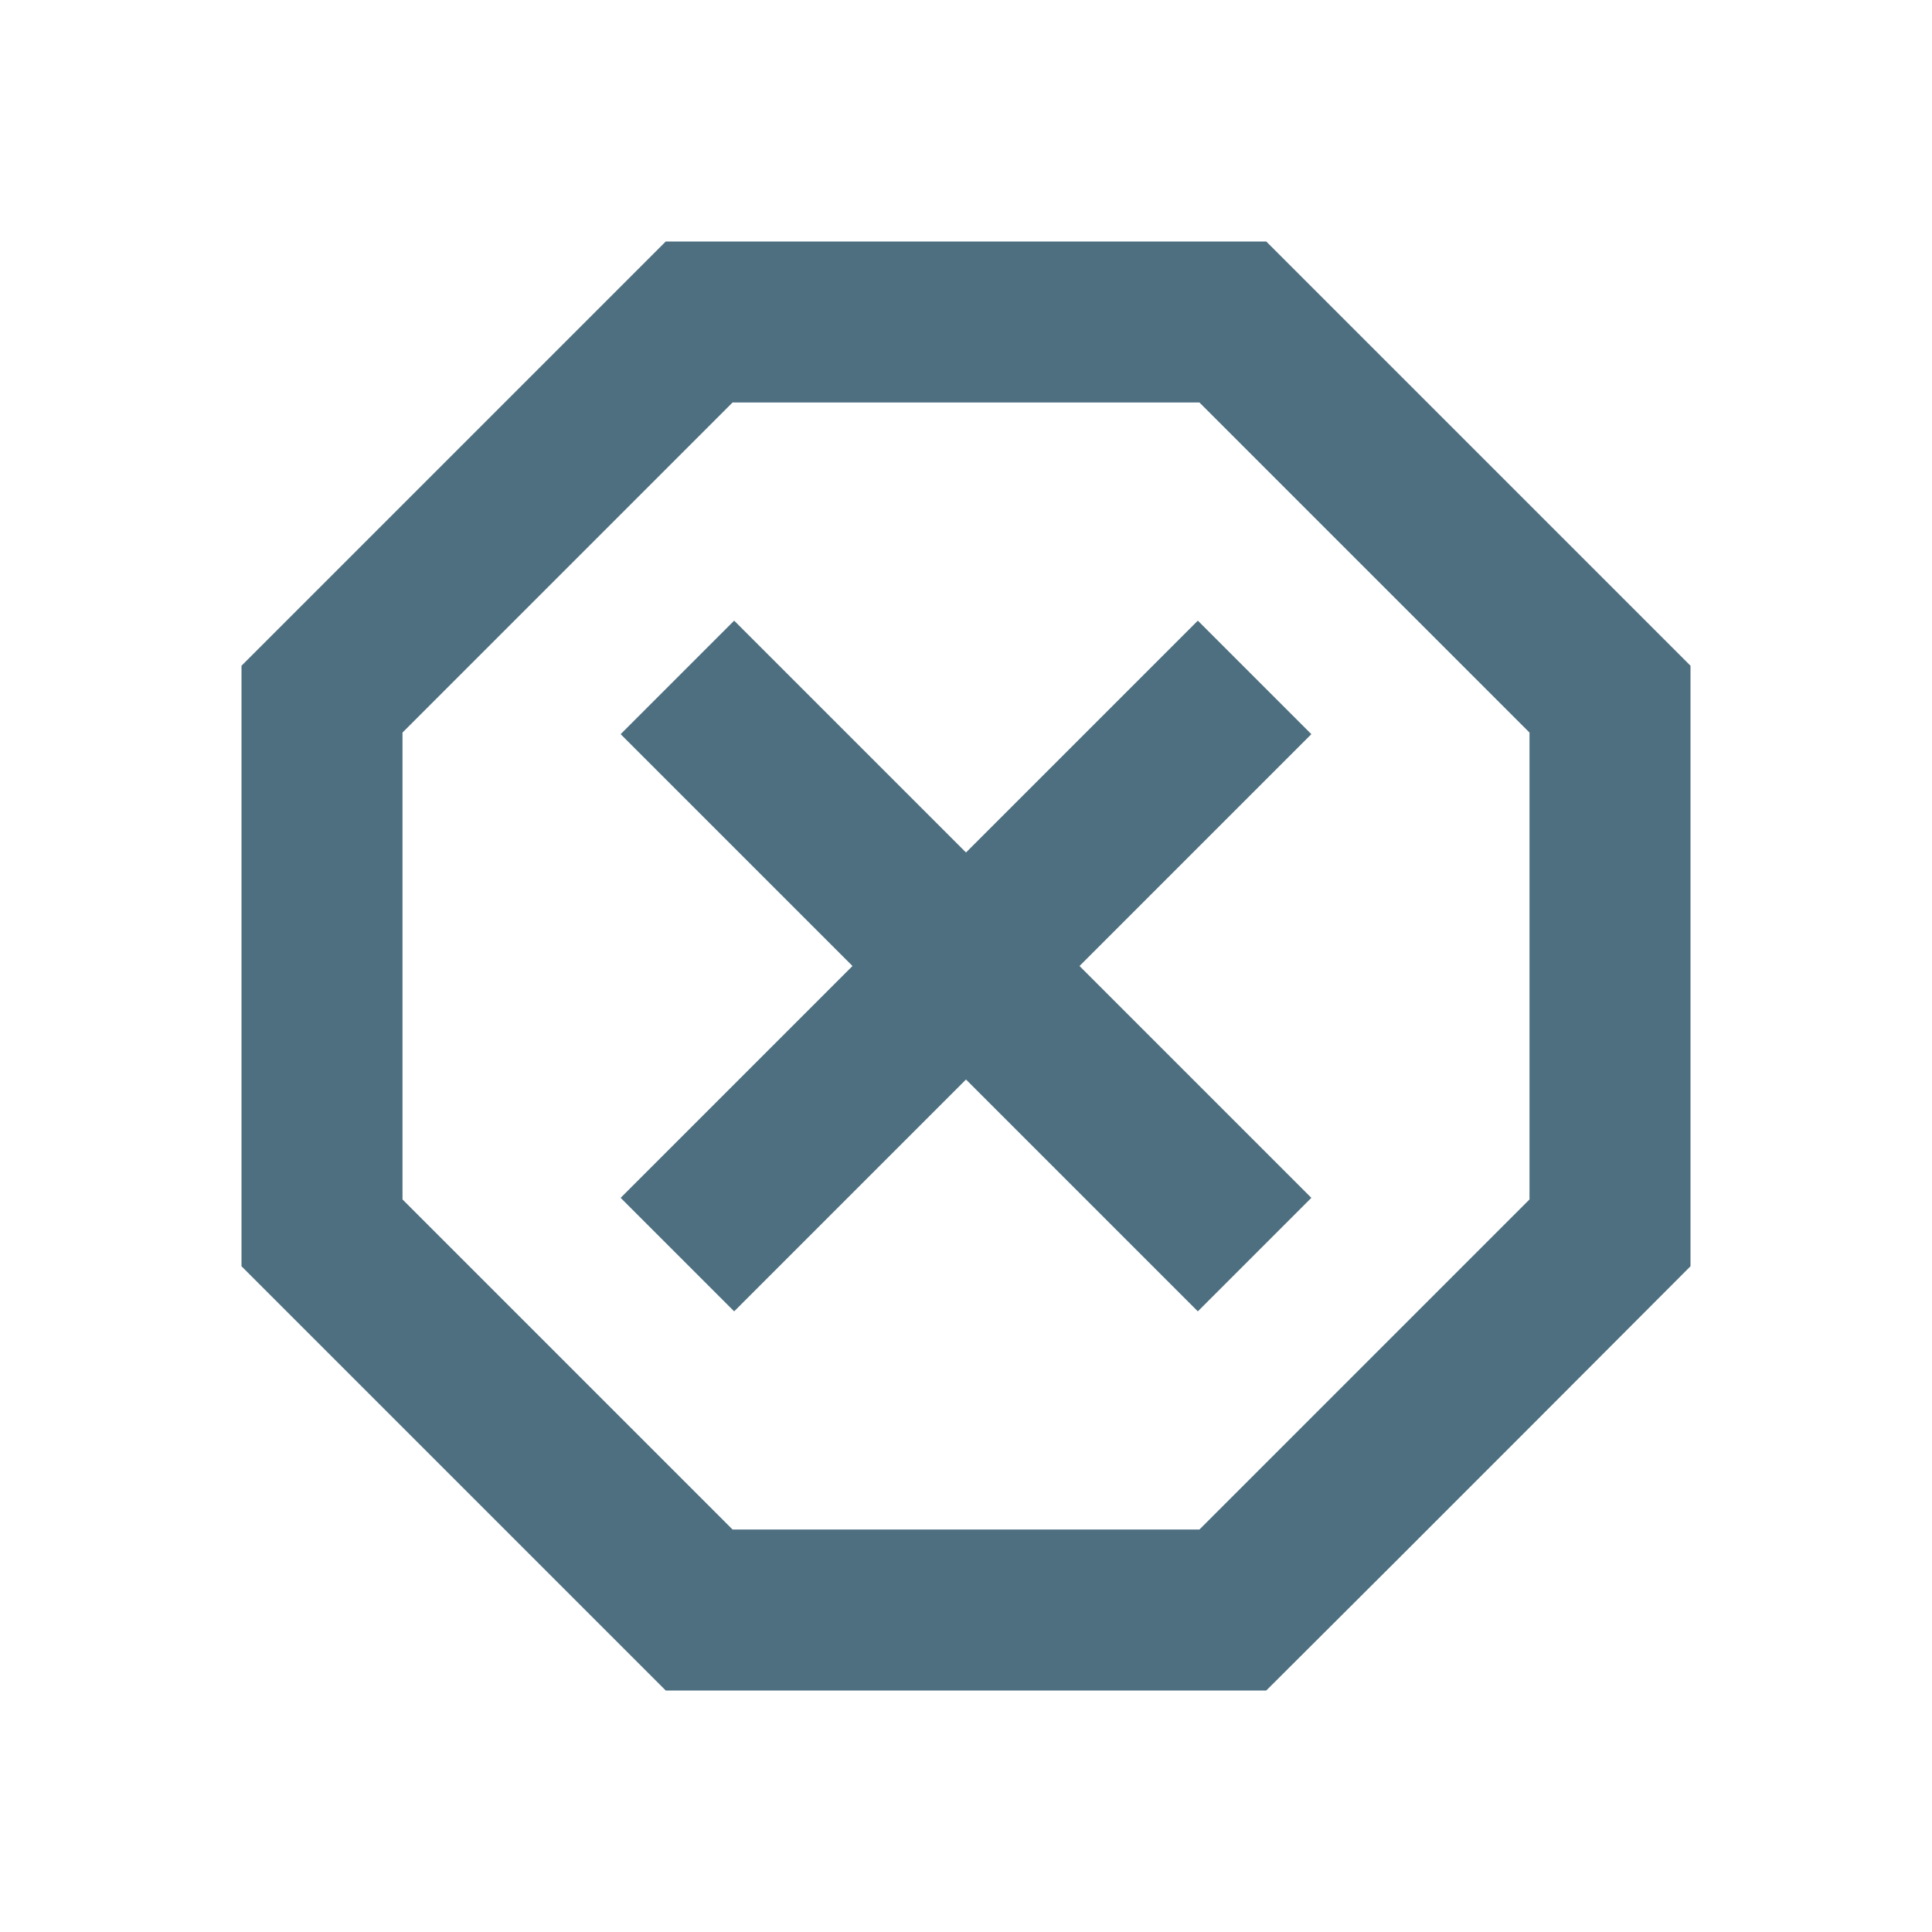 <svg width="48" height="48" xmlns="http://www.w3.org/2000/svg" viewBox="0 0 24 24">
    <path fill="#4D6F80" d="M8.27,3L3,8.27V15.73L8.27,21H15.73C17.5,19.24 21,15.73 21,15.73V8.27L15.73,3M9.1,5H14.9L19,9.1V14.9L14.9,19H9.1L5,14.9V9.1M9.12,7.71L7.71,9.12L10.59,12L7.71,14.88L9.12,16.29L12,13.41L14.88,16.29L16.29,14.88L13.41,12L16.29,9.12L14.88,7.71L12,10.59" />
</svg>